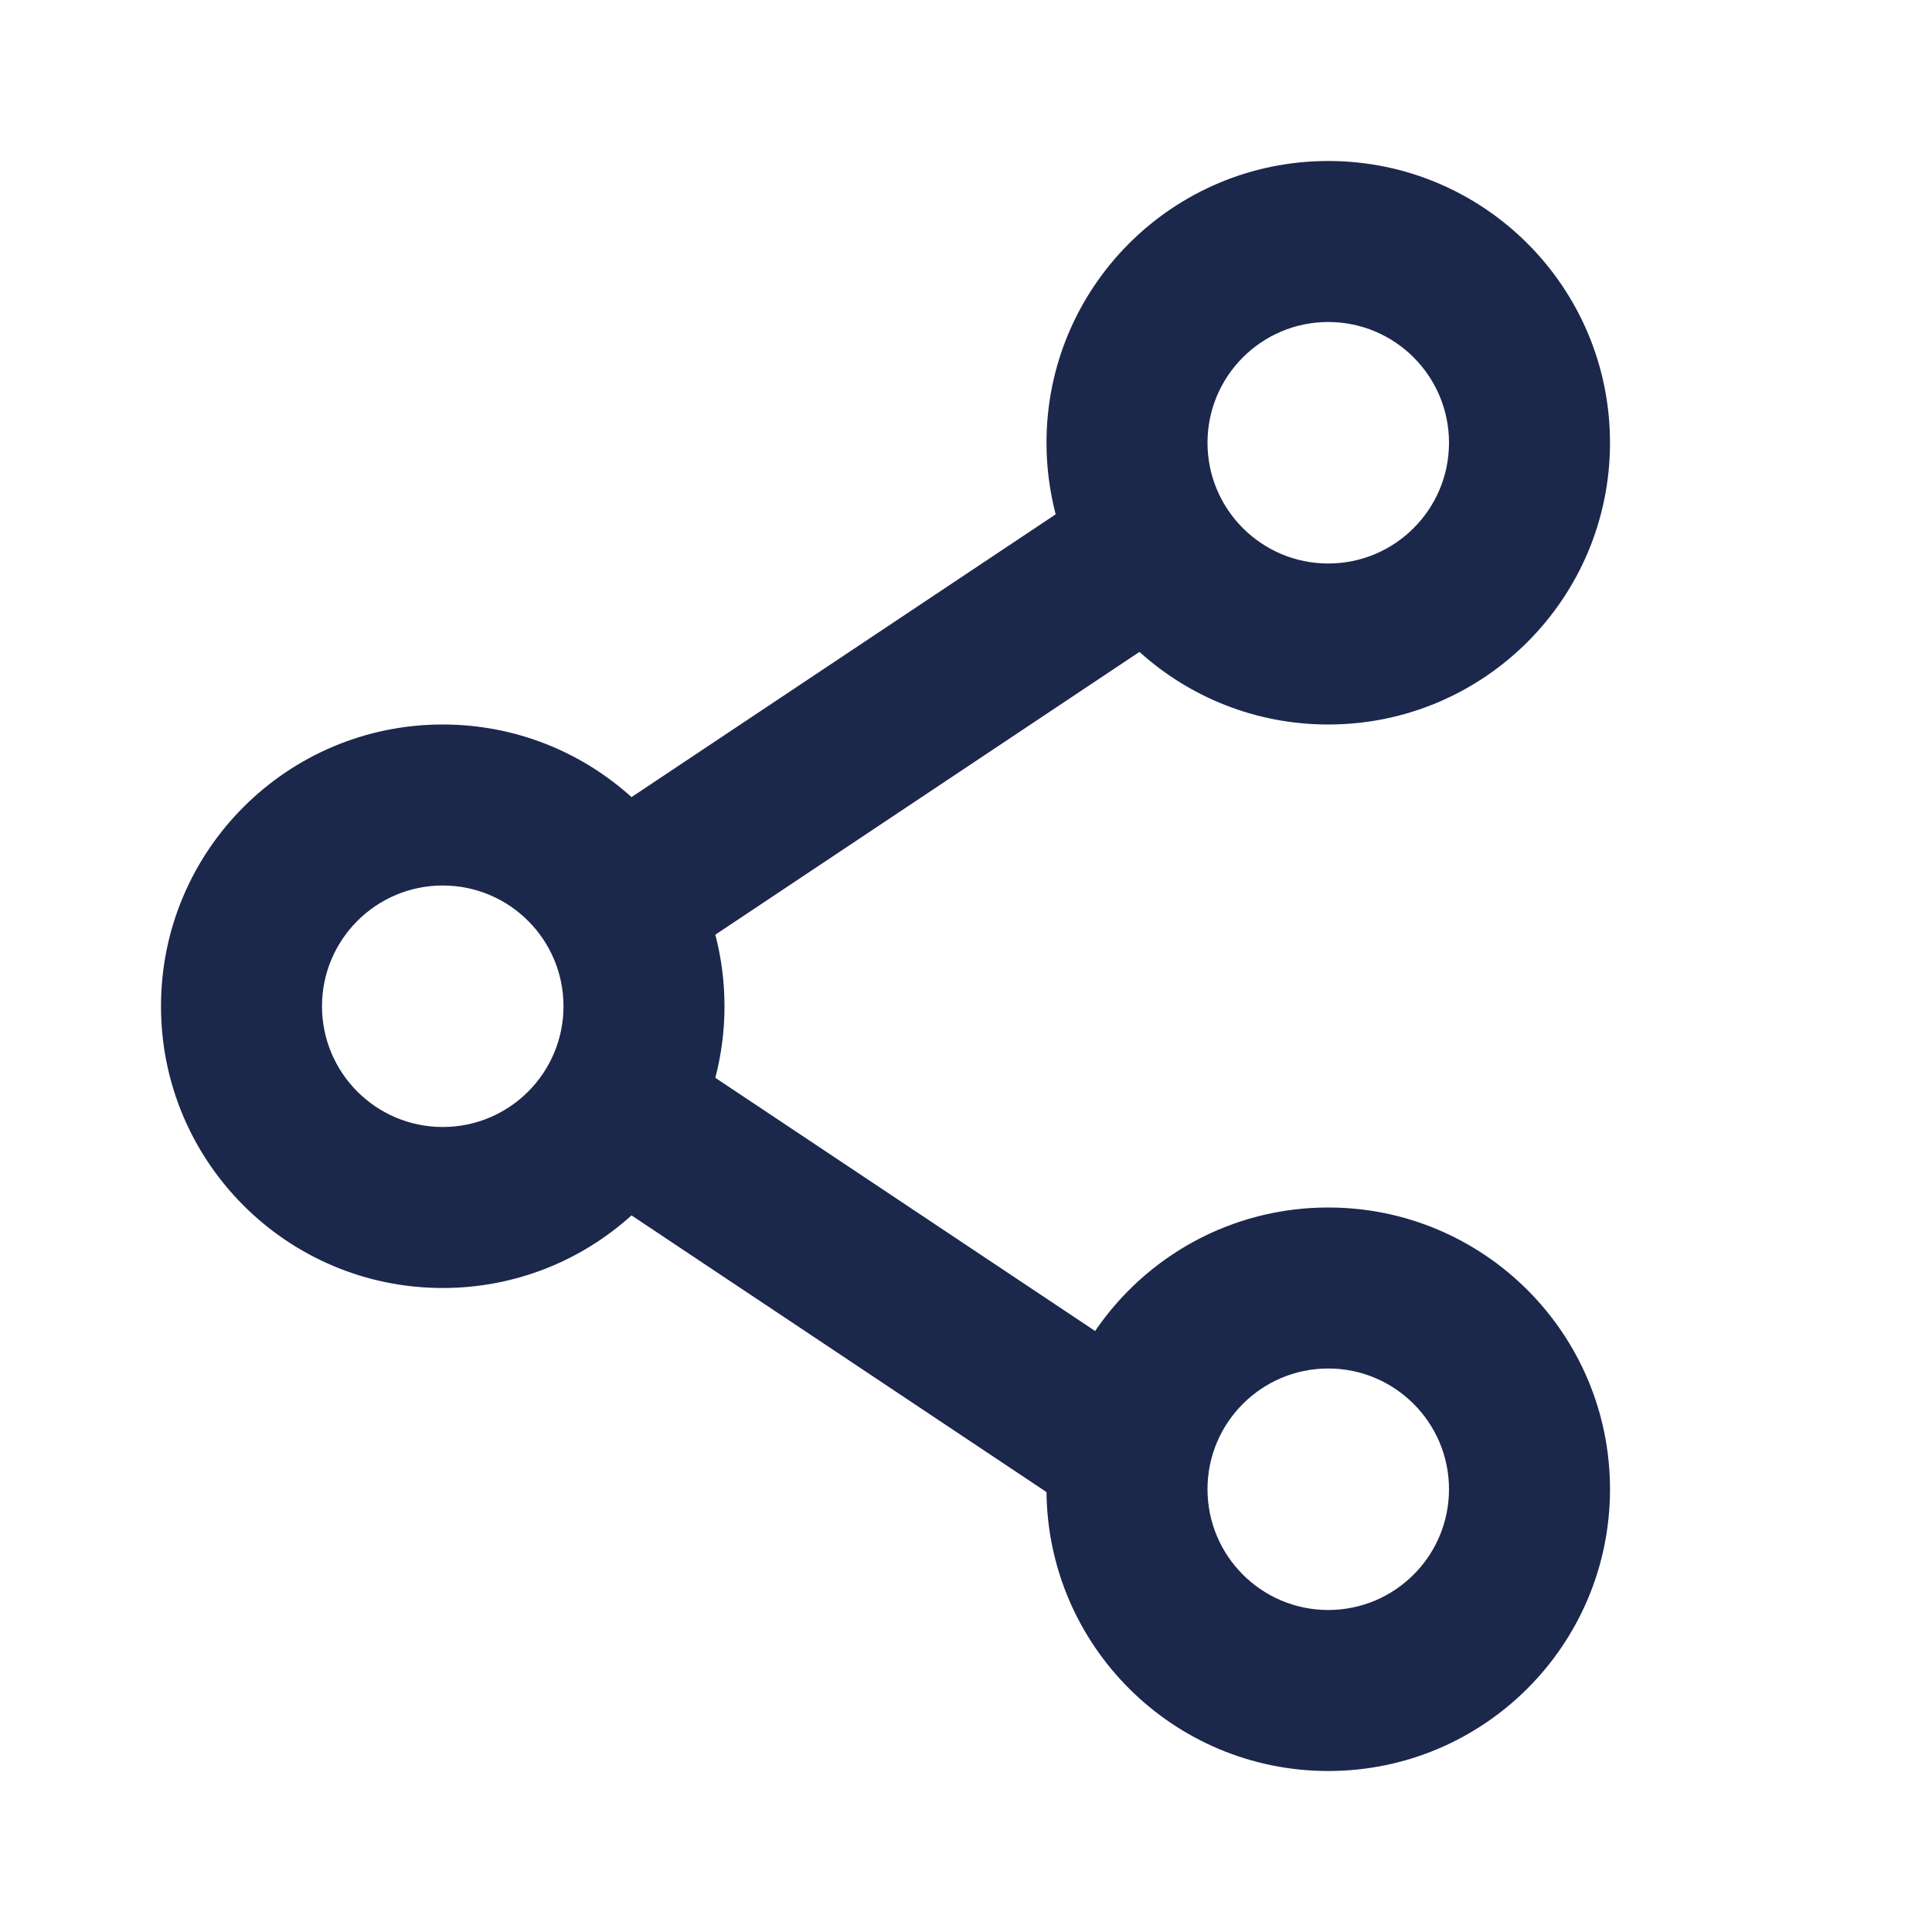 <!DOCTYPE svg PUBLIC "-//W3C//DTD SVG 1.1//EN" "http://www.w3.org/Graphics/SVG/1.1/DTD/svg11.dtd">
<!-- Uploaded to: SVG Repo, www.svgrepo.com, Transformed by: SVG Repo Mixer Tools -->
<svg width="64px" height="64px" viewBox="0 0 24 24" fill="none" xmlns="http://www.w3.org/2000/svg">
<g id="SVGRepo_bgCarrier" stroke-width="0"/>
<g id="SVGRepo_tracerCarrier" stroke-linecap="round" stroke-linejoin="round"/>
<g id="SVGRepo_iconCarrier"> <path fill-rule="evenodd" clip-rule="evenodd" d="M20 5.5C20 7.433 18.433 9 16.5 9C15.598 9 14.776 8.659 14.155 8.098L8.886 11.611C8.96 11.895 9 12.193 9 12.5C9 12.807 8.96 13.105 8.886 13.389L13.604 16.534C14.234 15.608 15.296 15 16.5 15C18.433 15 20 16.567 20 18.5C20 20.433 18.433 22 16.5 22C14.579 22 13.019 20.452 13 18.535L7.845 15.098C7.224 15.659 6.402 16 5.5 16C3.567 16 2 14.433 2 12.5C2 10.567 3.567 9 5.5 9C6.402 9 7.224 9.341 7.845 9.902L13.114 6.389C13.04 6.105 13 5.807 13 5.5C13 3.567 14.567 2 16.5 2C18.433 2 20 3.567 20 5.5ZM16.5 7C17.328 7 18 6.328 18 5.5C18 4.672 17.328 4 16.5 4C15.672 4 15 4.672 15 5.5C15 6.328 15.672 7 16.5 7ZM5.5 14C6.328 14 7 13.328 7 12.5C7 11.672 6.328 11 5.5 11C4.672 11 4 11.672 4 12.5C4 13.328 4.672 14 5.5 14ZM18 18.5C18 19.328 17.328 20 16.5 20C15.672 20 15 19.328 15 18.5C15 17.672 15.672 17 16.5 17C17.328 17 18 17.672 18 18.5Z" fill="#1C274C"/> </g>
</svg>